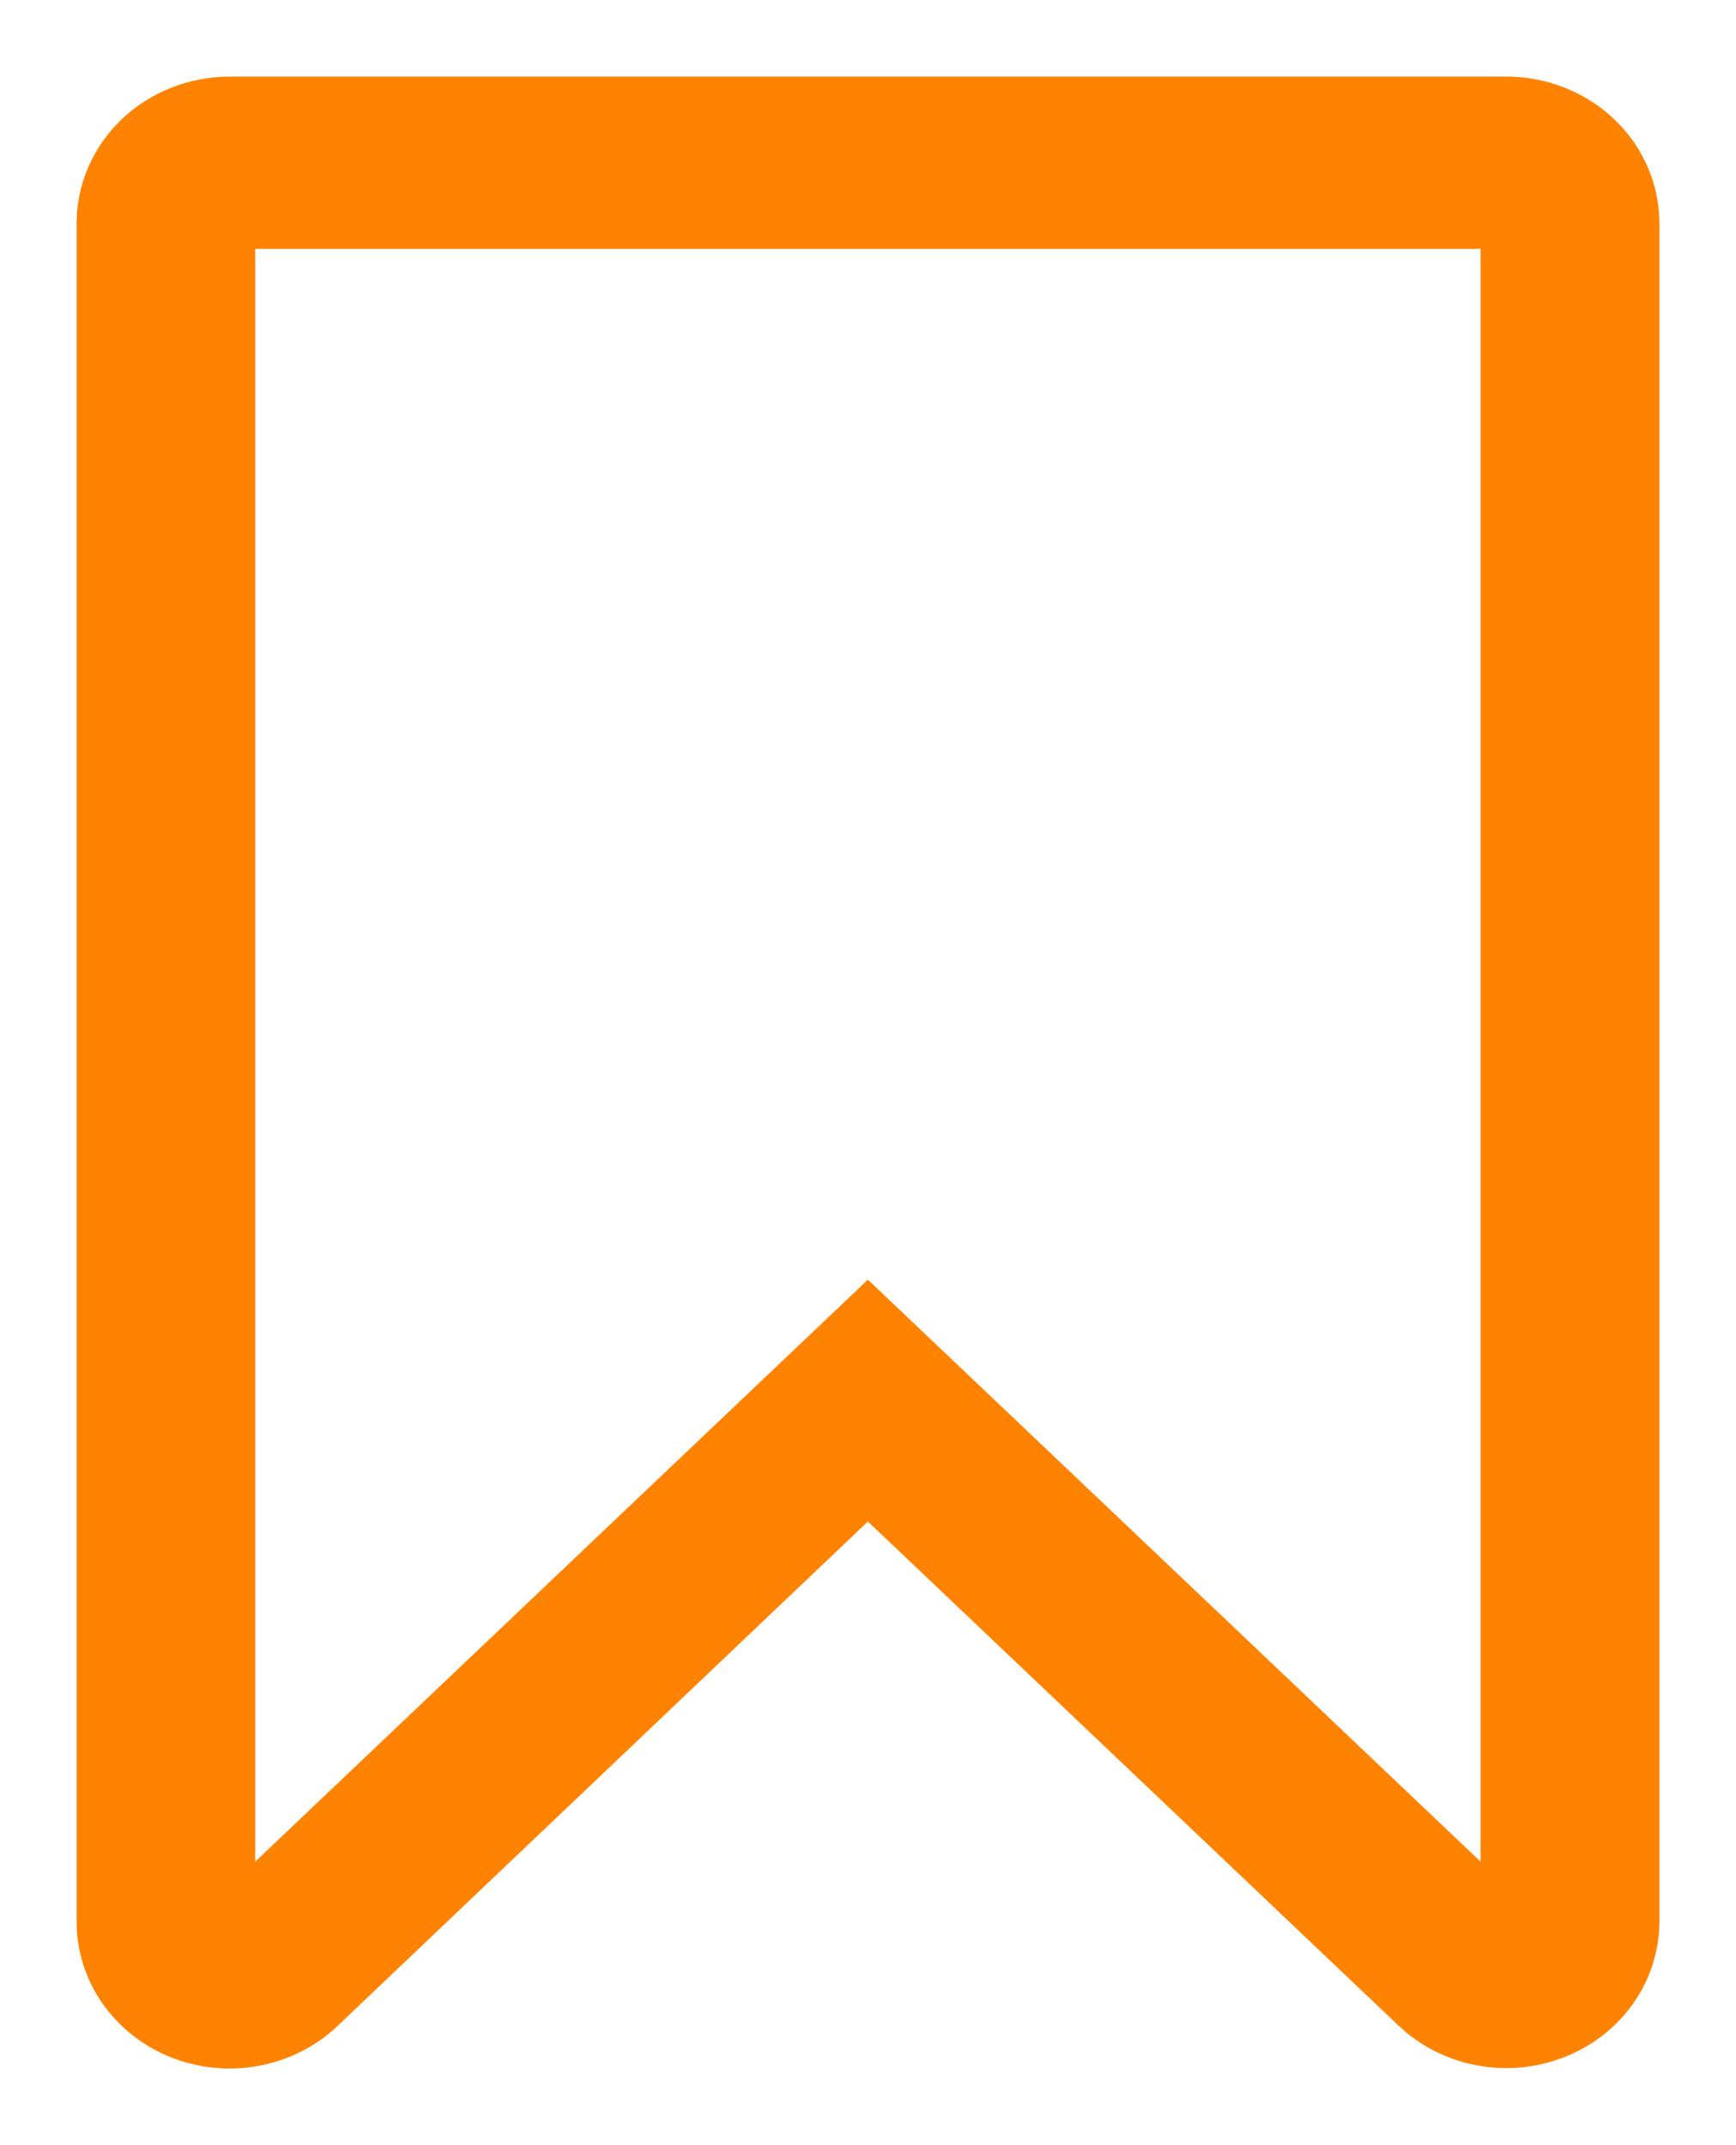 <svg width="17" height="21" viewBox="0 0 17 21" fill="none" xmlns="http://www.w3.org/2000/svg">
<path d="M14.749 2.186V18.807L8.499 12.872L2.249 18.807V2.186H14.749ZM14.749 1H2.249C1.918 1 1.6 1.125 1.366 1.347C1.132 1.57 1 1.872 1 2.186V18.807C0.999 19.042 1.071 19.273 1.208 19.469C1.345 19.665 1.54 19.818 1.769 19.909C1.997 19.999 2.249 20.023 2.492 19.977C2.735 19.931 2.959 19.818 3.134 19.651L8.499 14.55L13.866 19.647C14.041 19.814 14.264 19.927 14.508 19.973C14.751 20.019 15.003 19.995 15.231 19.904C15.46 19.814 15.655 19.661 15.792 19.465C15.929 19.269 16.001 19.038 16 18.803V2.186C16 2.03 15.968 1.876 15.905 1.732C15.842 1.588 15.75 1.457 15.633 1.347C15.517 1.236 15.379 1.149 15.227 1.09C15.076 1.03 14.913 1 14.749 1Z" fill="#FF8300" stroke="#FF8300" stroke-width="0.5"/>
</svg>
